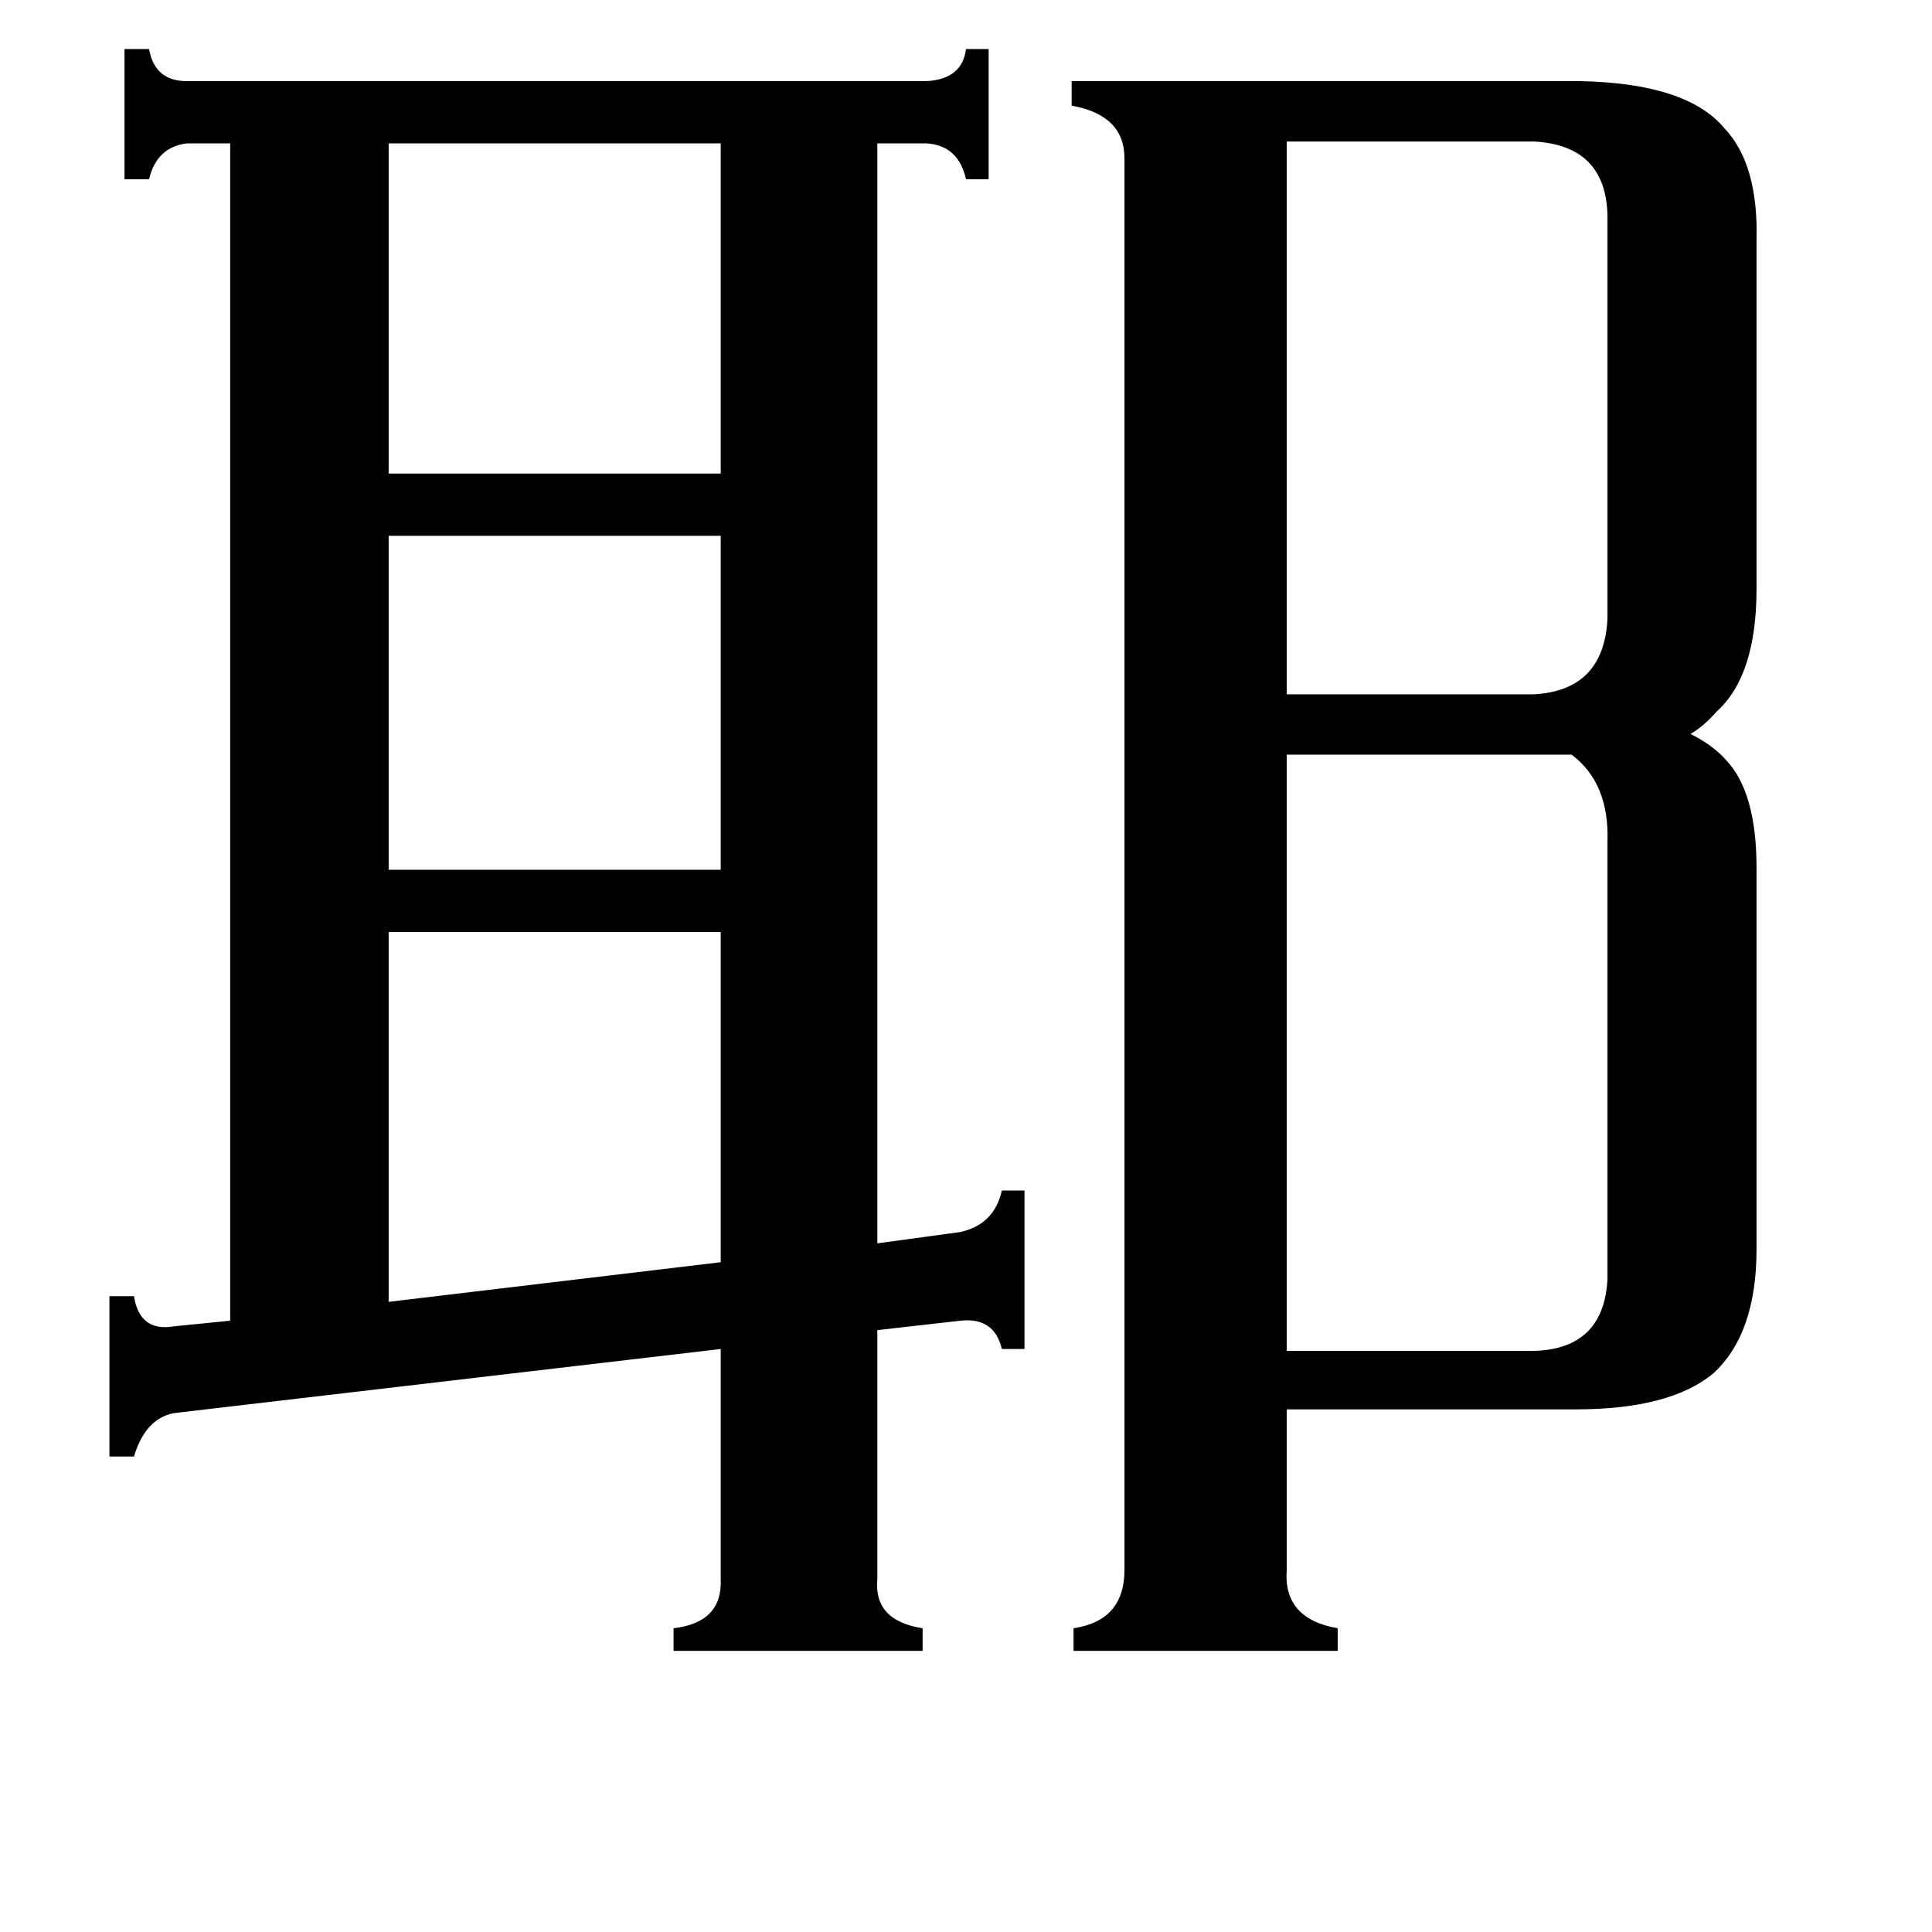 <svg xmlns="http://www.w3.org/2000/svg" viewBox="0 -800 1024 1024">
	<path fill="#000000" d="M206 -724V-549H382V-724ZM206 -516V-339H382V-516ZM206 -306V-110L382 -131V-306ZM682 -725V-432H813Q850 -434 852 -472V-686Q851 -723 813 -725ZM852 -354Q853 -385 833 -400H682V-84H813Q850 -85 852 -122ZM682 32Q680 58 709 63V75H569V63Q596 59 596 32V-716Q596 -739 568 -744V-757H837Q894 -756 914 -732Q932 -713 931 -673V-488Q931 -442 910 -423Q903 -415 896 -411Q908 -405 915 -397Q931 -380 931 -340V-138Q931 -93 908 -72Q885 -53 835 -53H682ZM465 37Q463 59 489 63V75H357V63Q383 60 382 37V-85L92 -51Q77 -48 71 -28H58V-113H71Q74 -94 92 -97L122 -100V-724H99Q83 -722 79 -705H66V-774H79Q82 -757 99 -757H491Q510 -758 512 -774H524V-705H512Q508 -723 491 -724H465V-141L509 -147Q527 -151 531 -169H543V-85H531Q527 -102 509 -100L465 -95Z"/>
</svg>